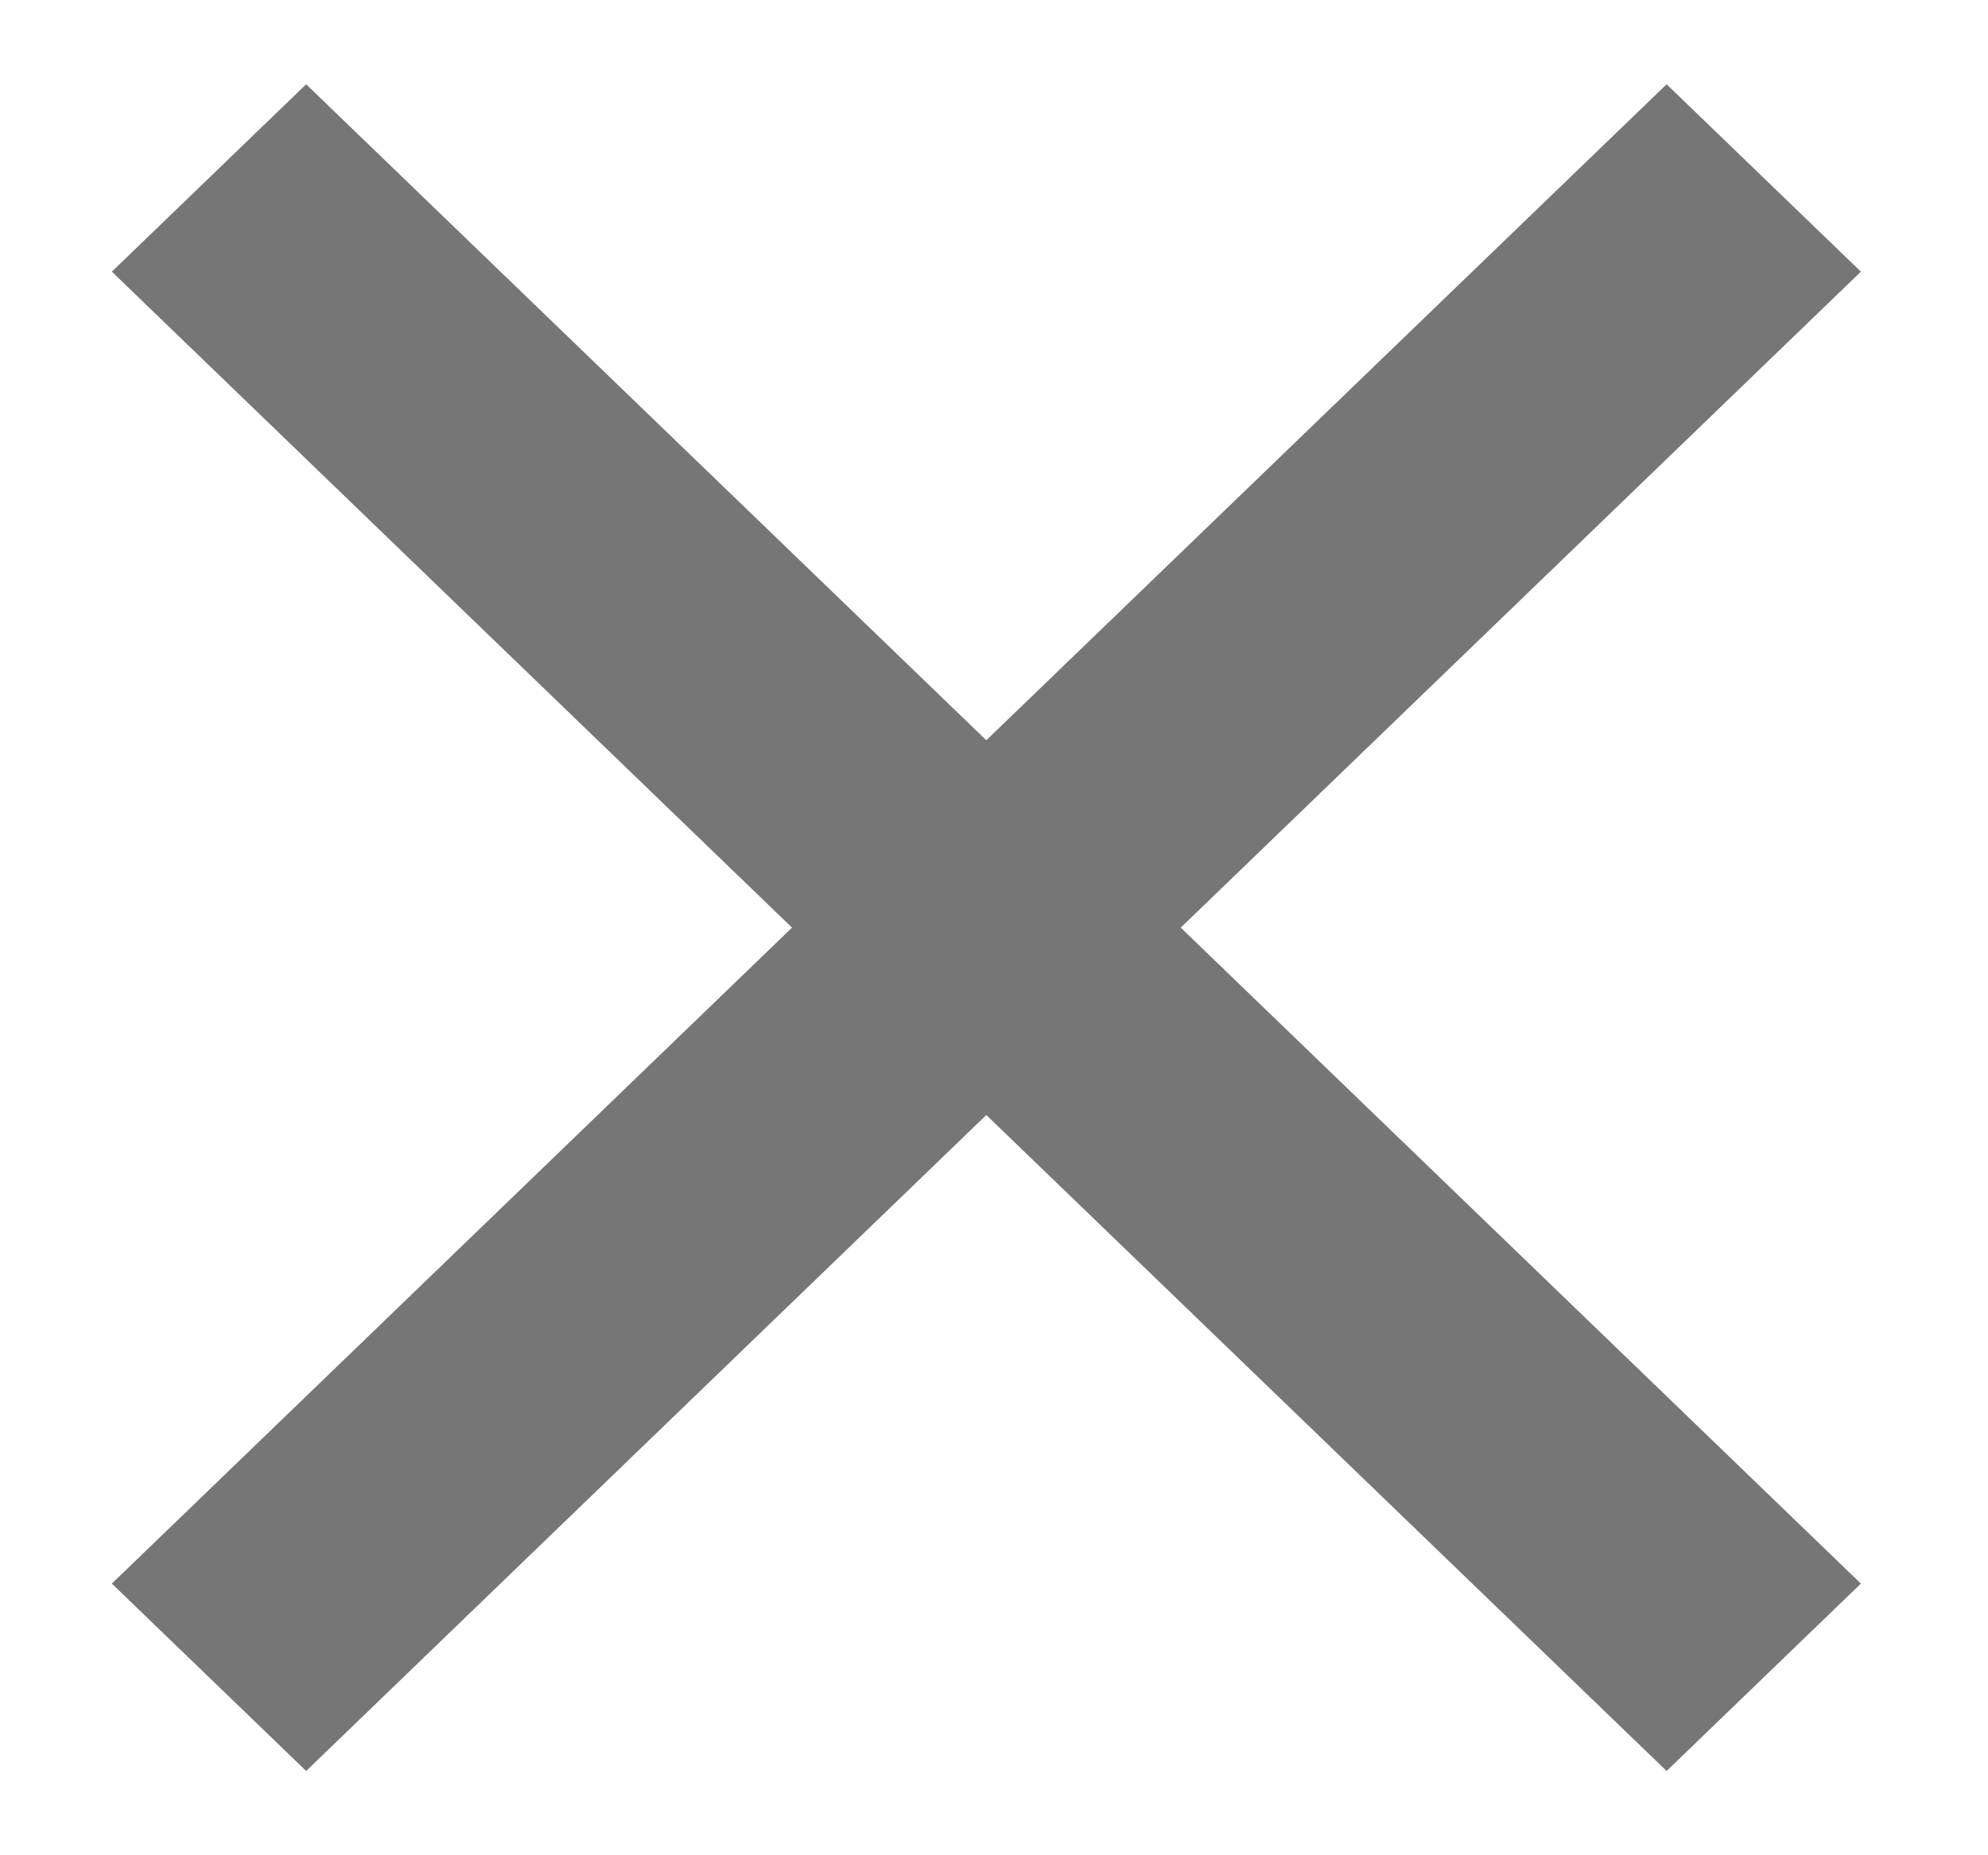 <svg width="15" height="14" viewBox="0 0 15 14" fill="none" xmlns="http://www.w3.org/2000/svg">
<path d="M7.442 5.586L12.575 0.636L14.041 2.05L8.909 7L14.041 11.95L12.575 13.364L7.442 8.414L2.31 13.364L0.844 11.95L5.976 7L0.844 2.05L2.31 0.636L7.442 5.586Z" fill="#767676"/>
</svg>
